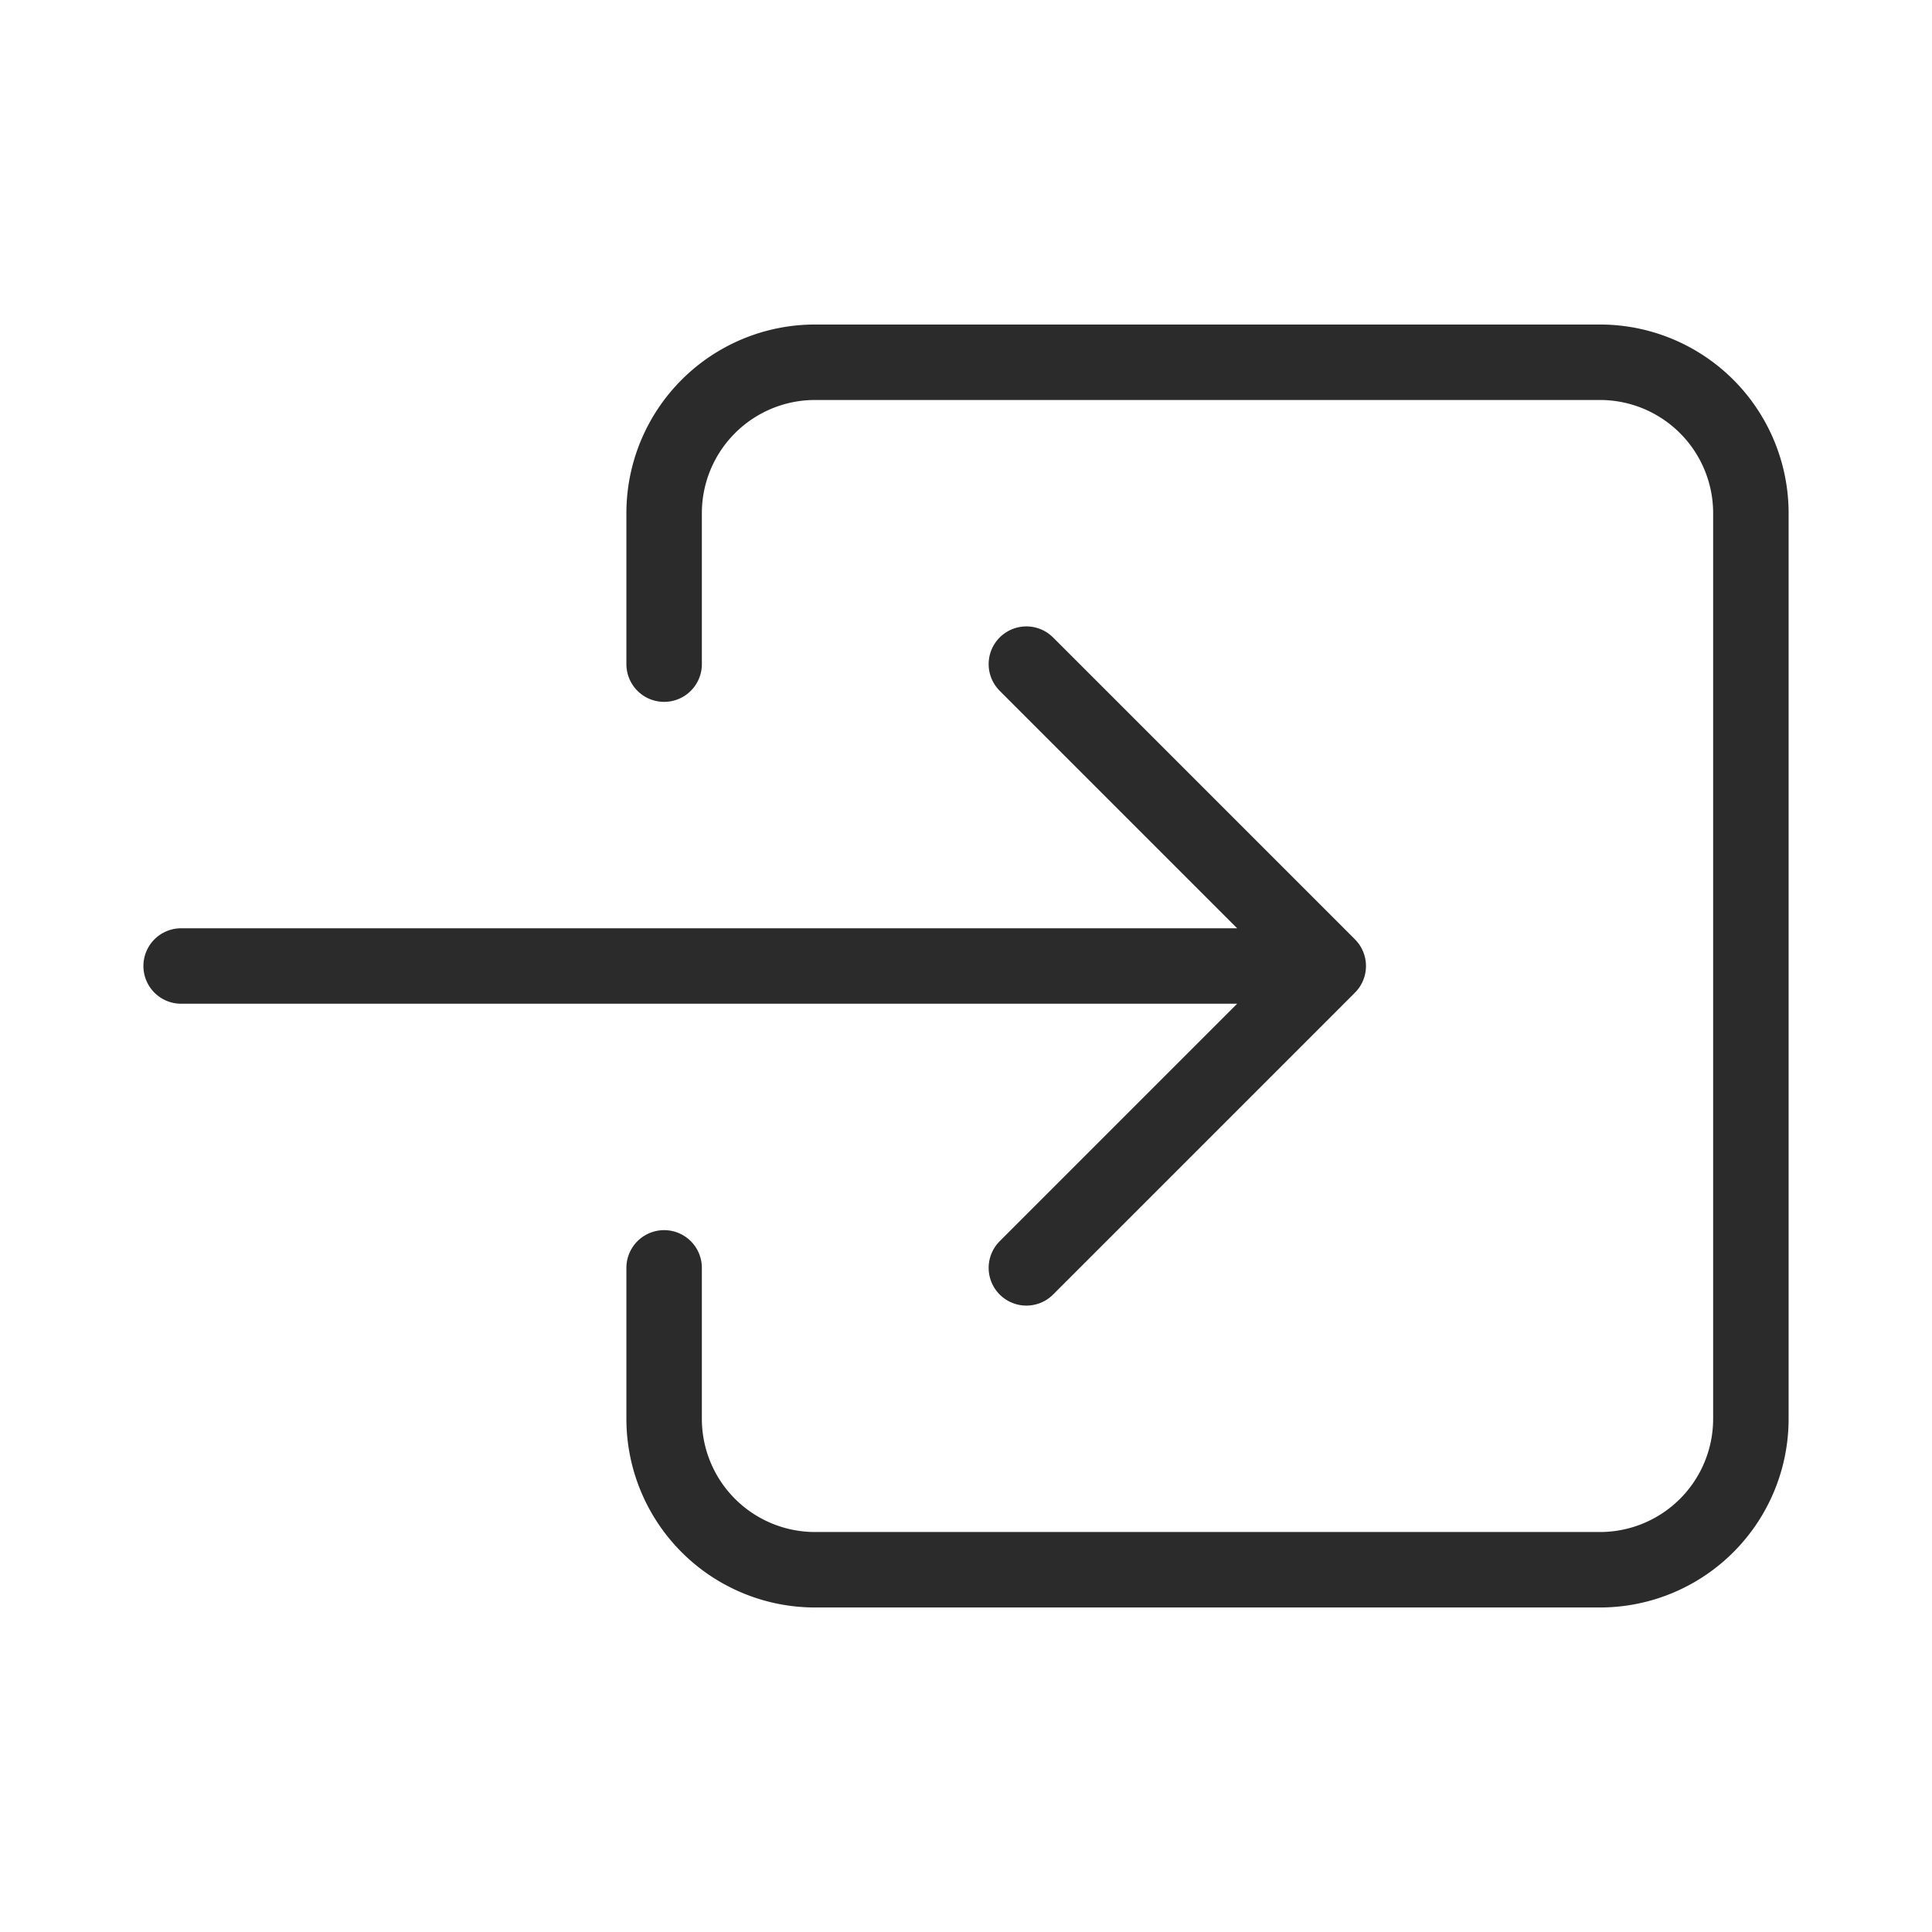 <svg xmlns="http://www.w3.org/2000/svg" class="ionicon" viewBox="0 0 512 512"><title>Enter</title><path d="M176 176v-40a40 40 0 0140-40h208a40 40 0 0140 40v240a40 40 0 01-40 40H216a40 40 0 01-40-40v-40" fill="none" stroke="rgb(43, 43, 43)" stroke-linecap="round" stroke-linejoin="round" stroke-width="20"/><path fill="none" stroke="rgb(43, 43, 43)" stroke-linecap="round" stroke-linejoin="round" stroke-width="20" d="M272 336l80-80-80-80M48 256h288"/></svg>
